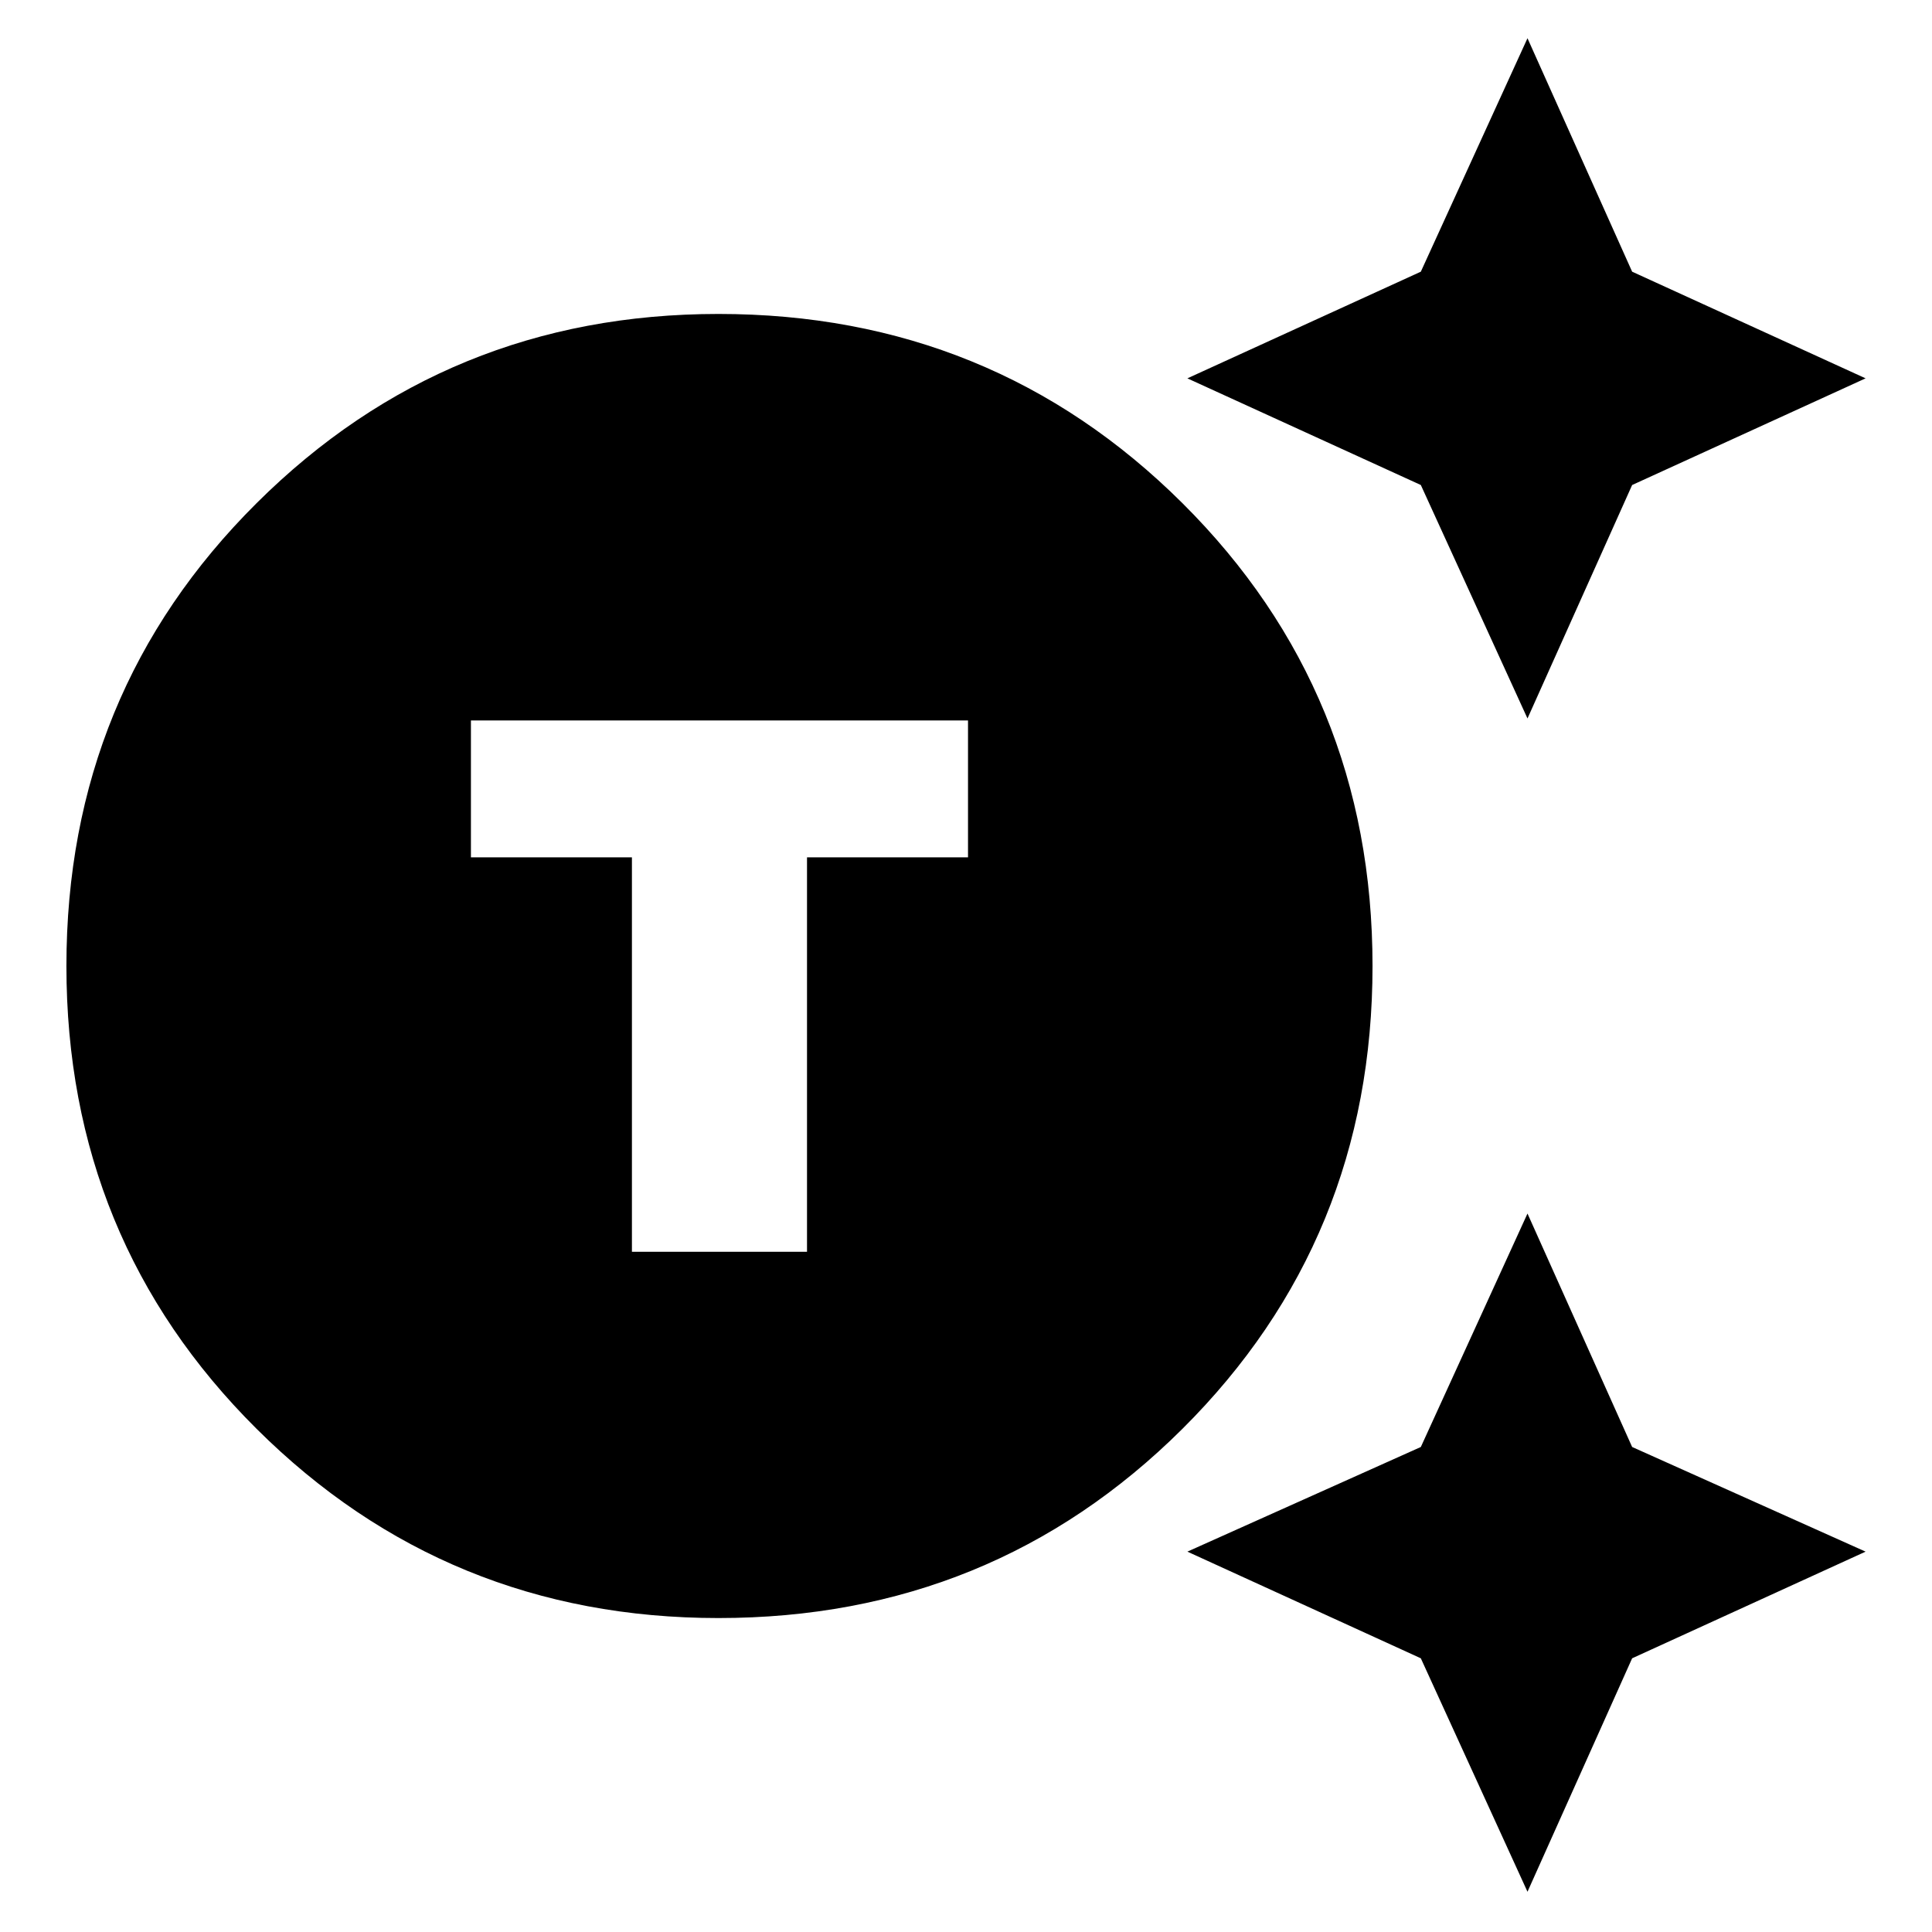 <svg xmlns="http://www.w3.org/2000/svg" height="24" width="24"><path d="M8.925 20.1Q5.55 20.1 3.188 17.75Q0.825 15.4 0.825 12Q0.825 8.6 3.188 6.25Q5.55 3.9 8.925 3.9Q12.325 3.9 14.688 6.25Q17.05 8.6 17.05 12Q17.05 15.4 14.688 17.75Q12.325 20.1 8.925 20.1ZM7.85 15.55H10.025V10.65H12.025V8.95H5.85V10.65H7.85ZM18.975 8.925 17.65 6.025 14.75 4.7 17.65 3.375 18.975 0.475 20.275 3.375 23.175 4.7 20.275 6.025ZM18.975 23.5 17.65 20.6 14.75 19.275 17.65 17.975 18.975 15.075 20.275 17.975 23.175 19.275 20.275 20.6Z"/></svg>
